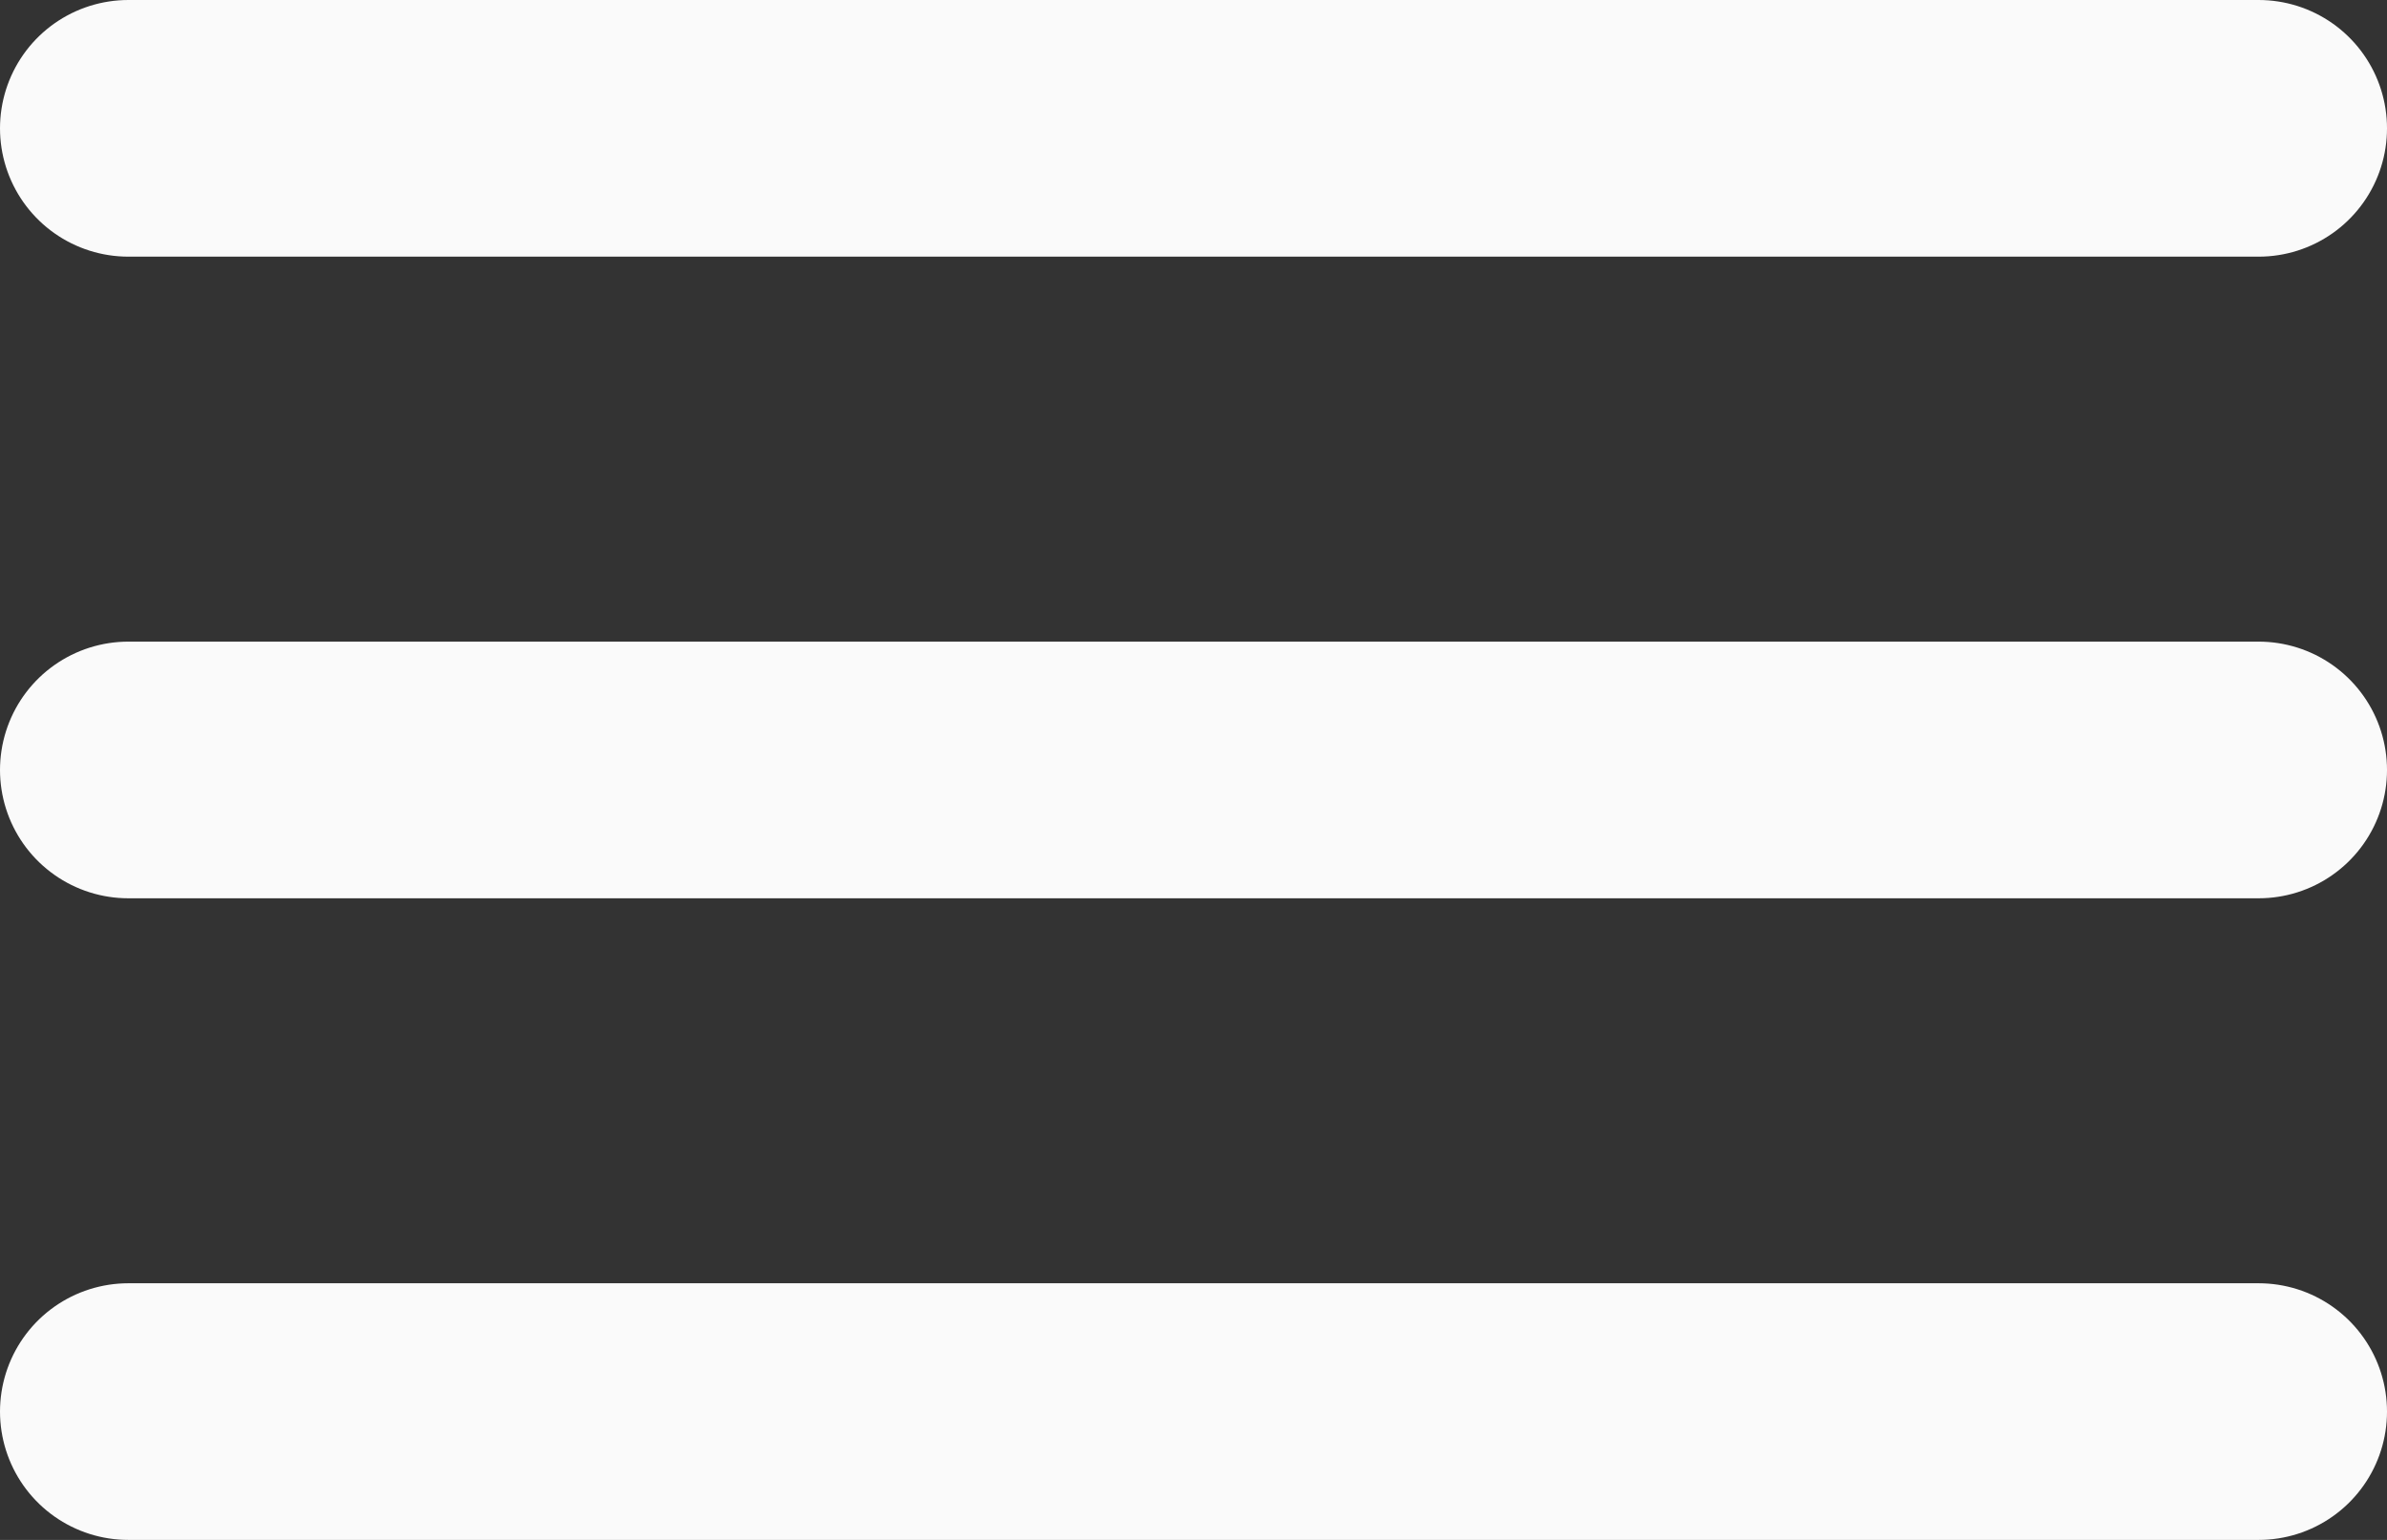<svg xmlns="http://www.w3.org/2000/svg" width="18.6" height="12" viewBox="0 0 18.6 12">
    <rect x="0" y="0" width="18.6" height="12" fill="#333333" stroke="none"/>
    <path id="Path_6381" data-name="Path 6381" d="M4124,32.6h16.6" transform="translate(-4123 -31.6)"
        fill="none" stroke="#fafafa" stroke-linecap="round" stroke-width="2" />
    <path id="Path_6382" data-name="Path 6382" d="M4124,32.6h16.6" transform="translate(-4123 -26.6)"
        fill="none" stroke="#fafafa" stroke-linecap="round" stroke-width="2" />
    <path id="Path_6383" data-name="Path 6383" d="M4124,32.6h16.6" transform="translate(-4123 -21.6)"
        fill="none" stroke="#fafafa" stroke-linecap="round" stroke-width="2" />
</svg>